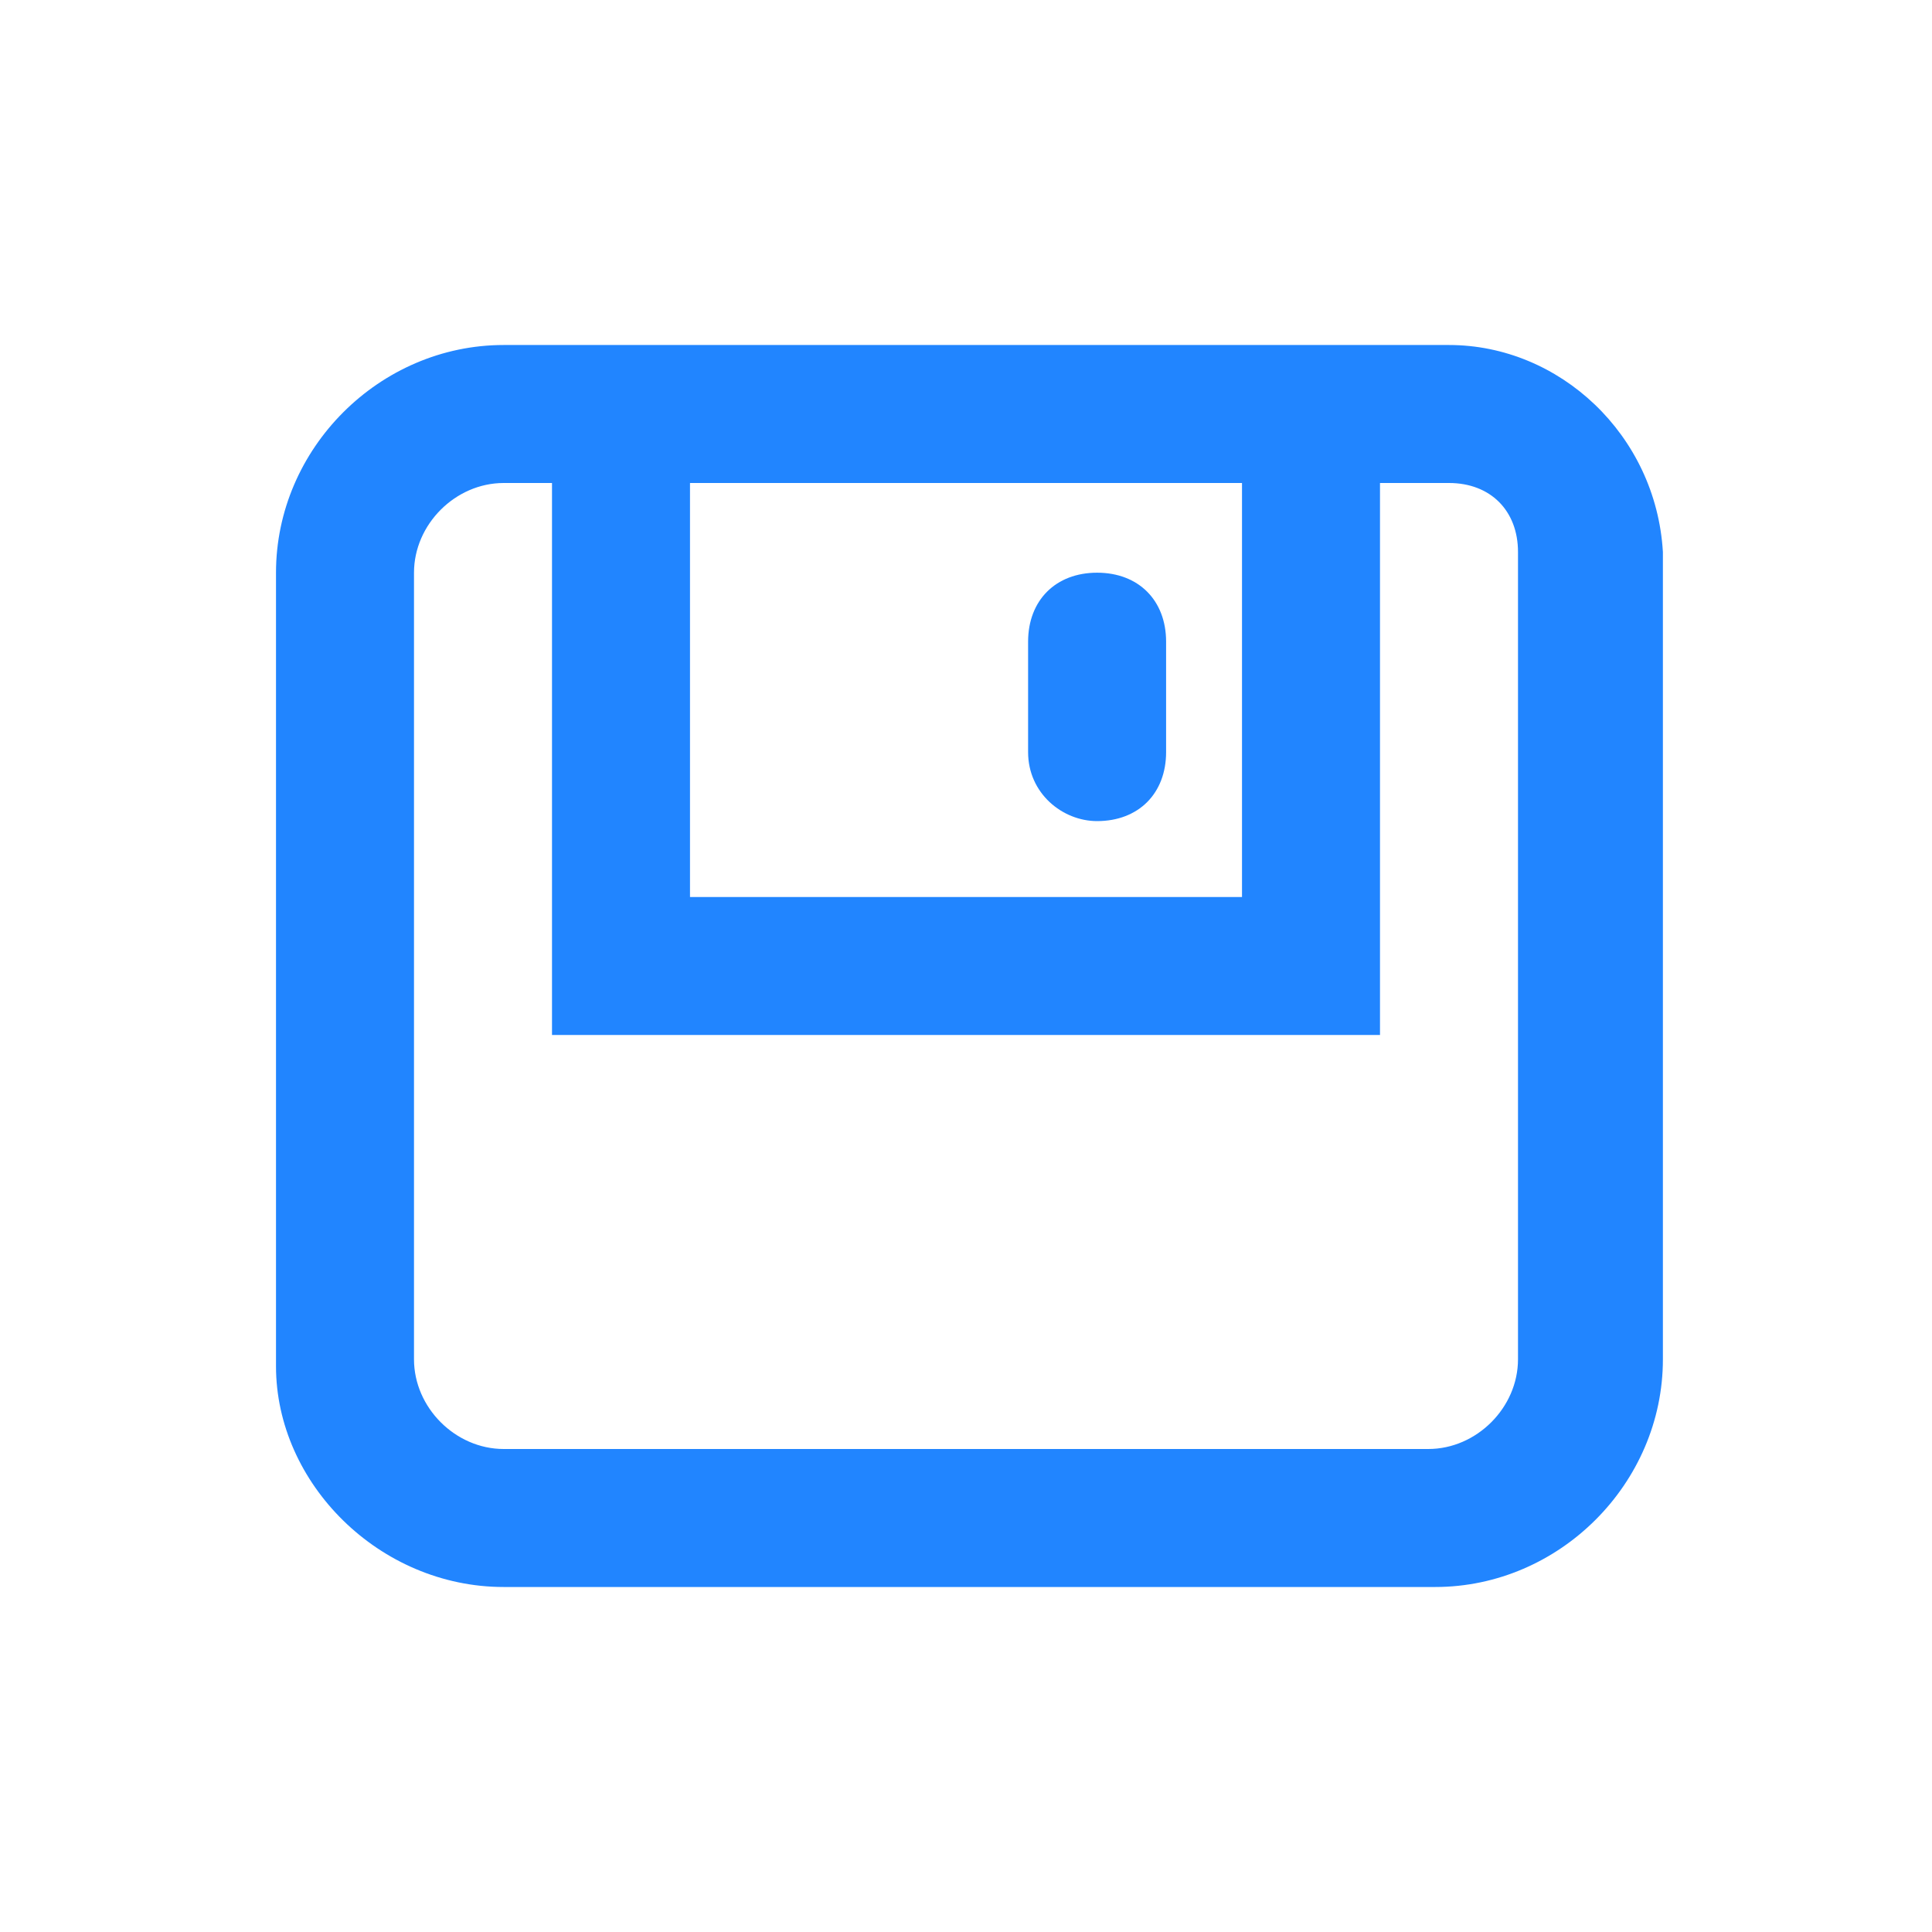 ﻿<?xml version="1.0" encoding="utf-8"?>
<!-- Generator: Adobe Illustrator 21.0.0, SVG Export Plug-In . SVG Version: 6.00 Build 0)  -->
<svg version="1.1" id="图层_1" xmlns="http://www.w3.org/2000/svg" xmlns:xlink="http://www.w3.org/1999/xlink" x="0px" y="0px"
	 viewBox="0 0 28 28" style="enable-background:new 0 0 28 28;" xml:space="preserve">
<style type="text/css">
	.st0{fill:#333333;}
	.st1{opacity:0.1;}
	.st2{fill:#F2F2F2;}
	.st3{fill:none;stroke:#333333;stroke-width:0.1;stroke-miterlimit:10;}
	.st4{fill:#2185ff;}
	.st5{fill:none;stroke:#CCCCCC;stroke-width:2;stroke-linecap:round;stroke-miterlimit:10;}
	.st6{fill:none;stroke:#CCCCCC;stroke-width:2;stroke-miterlimit:10;}
	.st7{fill:none;stroke:#CCCCCC;stroke-width:2;stroke-linecap:round;stroke-linejoin:round;stroke-miterlimit:10;}
	.st8{fill:#FFFFFF;stroke:#CCCCCC;stroke-width:2;stroke-linecap:round;stroke-miterlimit:10;}
	.st9{fill:none;stroke:#CCCCCC;stroke-linecap:round;stroke-miterlimit:10;}
	.st10{fill:none;stroke:#CCCCCC;stroke-width:0.1;stroke-miterlimit:10;}
</style>
<g>
	<path class="st4" d="M15.9,11.9c0.6,0,1-0.4,1-1V9.3c0-0.6-0.4-1-1-1c-0.6,0-1,0.4-1,1v1.6C14.9,11.5,15.4,11.9,15.9,11.9z"/>
	<path class="st4" d="M21,5h-1H8H7.3C5.5,5,4,6.5,4,8.3v11.5C4,21.5,5.5,23,7.3,23h13.5c1.8,0,3.3-1.5,3.3-3.3V8C24,6.3,22.6,5,21,5
		z M18,7v6h-8V7H18z M22,19.7c0,0.7-0.6,1.3-1.3,1.3H7.3C6.6,21,6,20.4,6,19.7V8.3C6,7.6,6.6,7,7.3,7H8v8h12V7h1c0.6,0,1,0.4,1,1
		V19.7z"/>
</g>
</svg>
